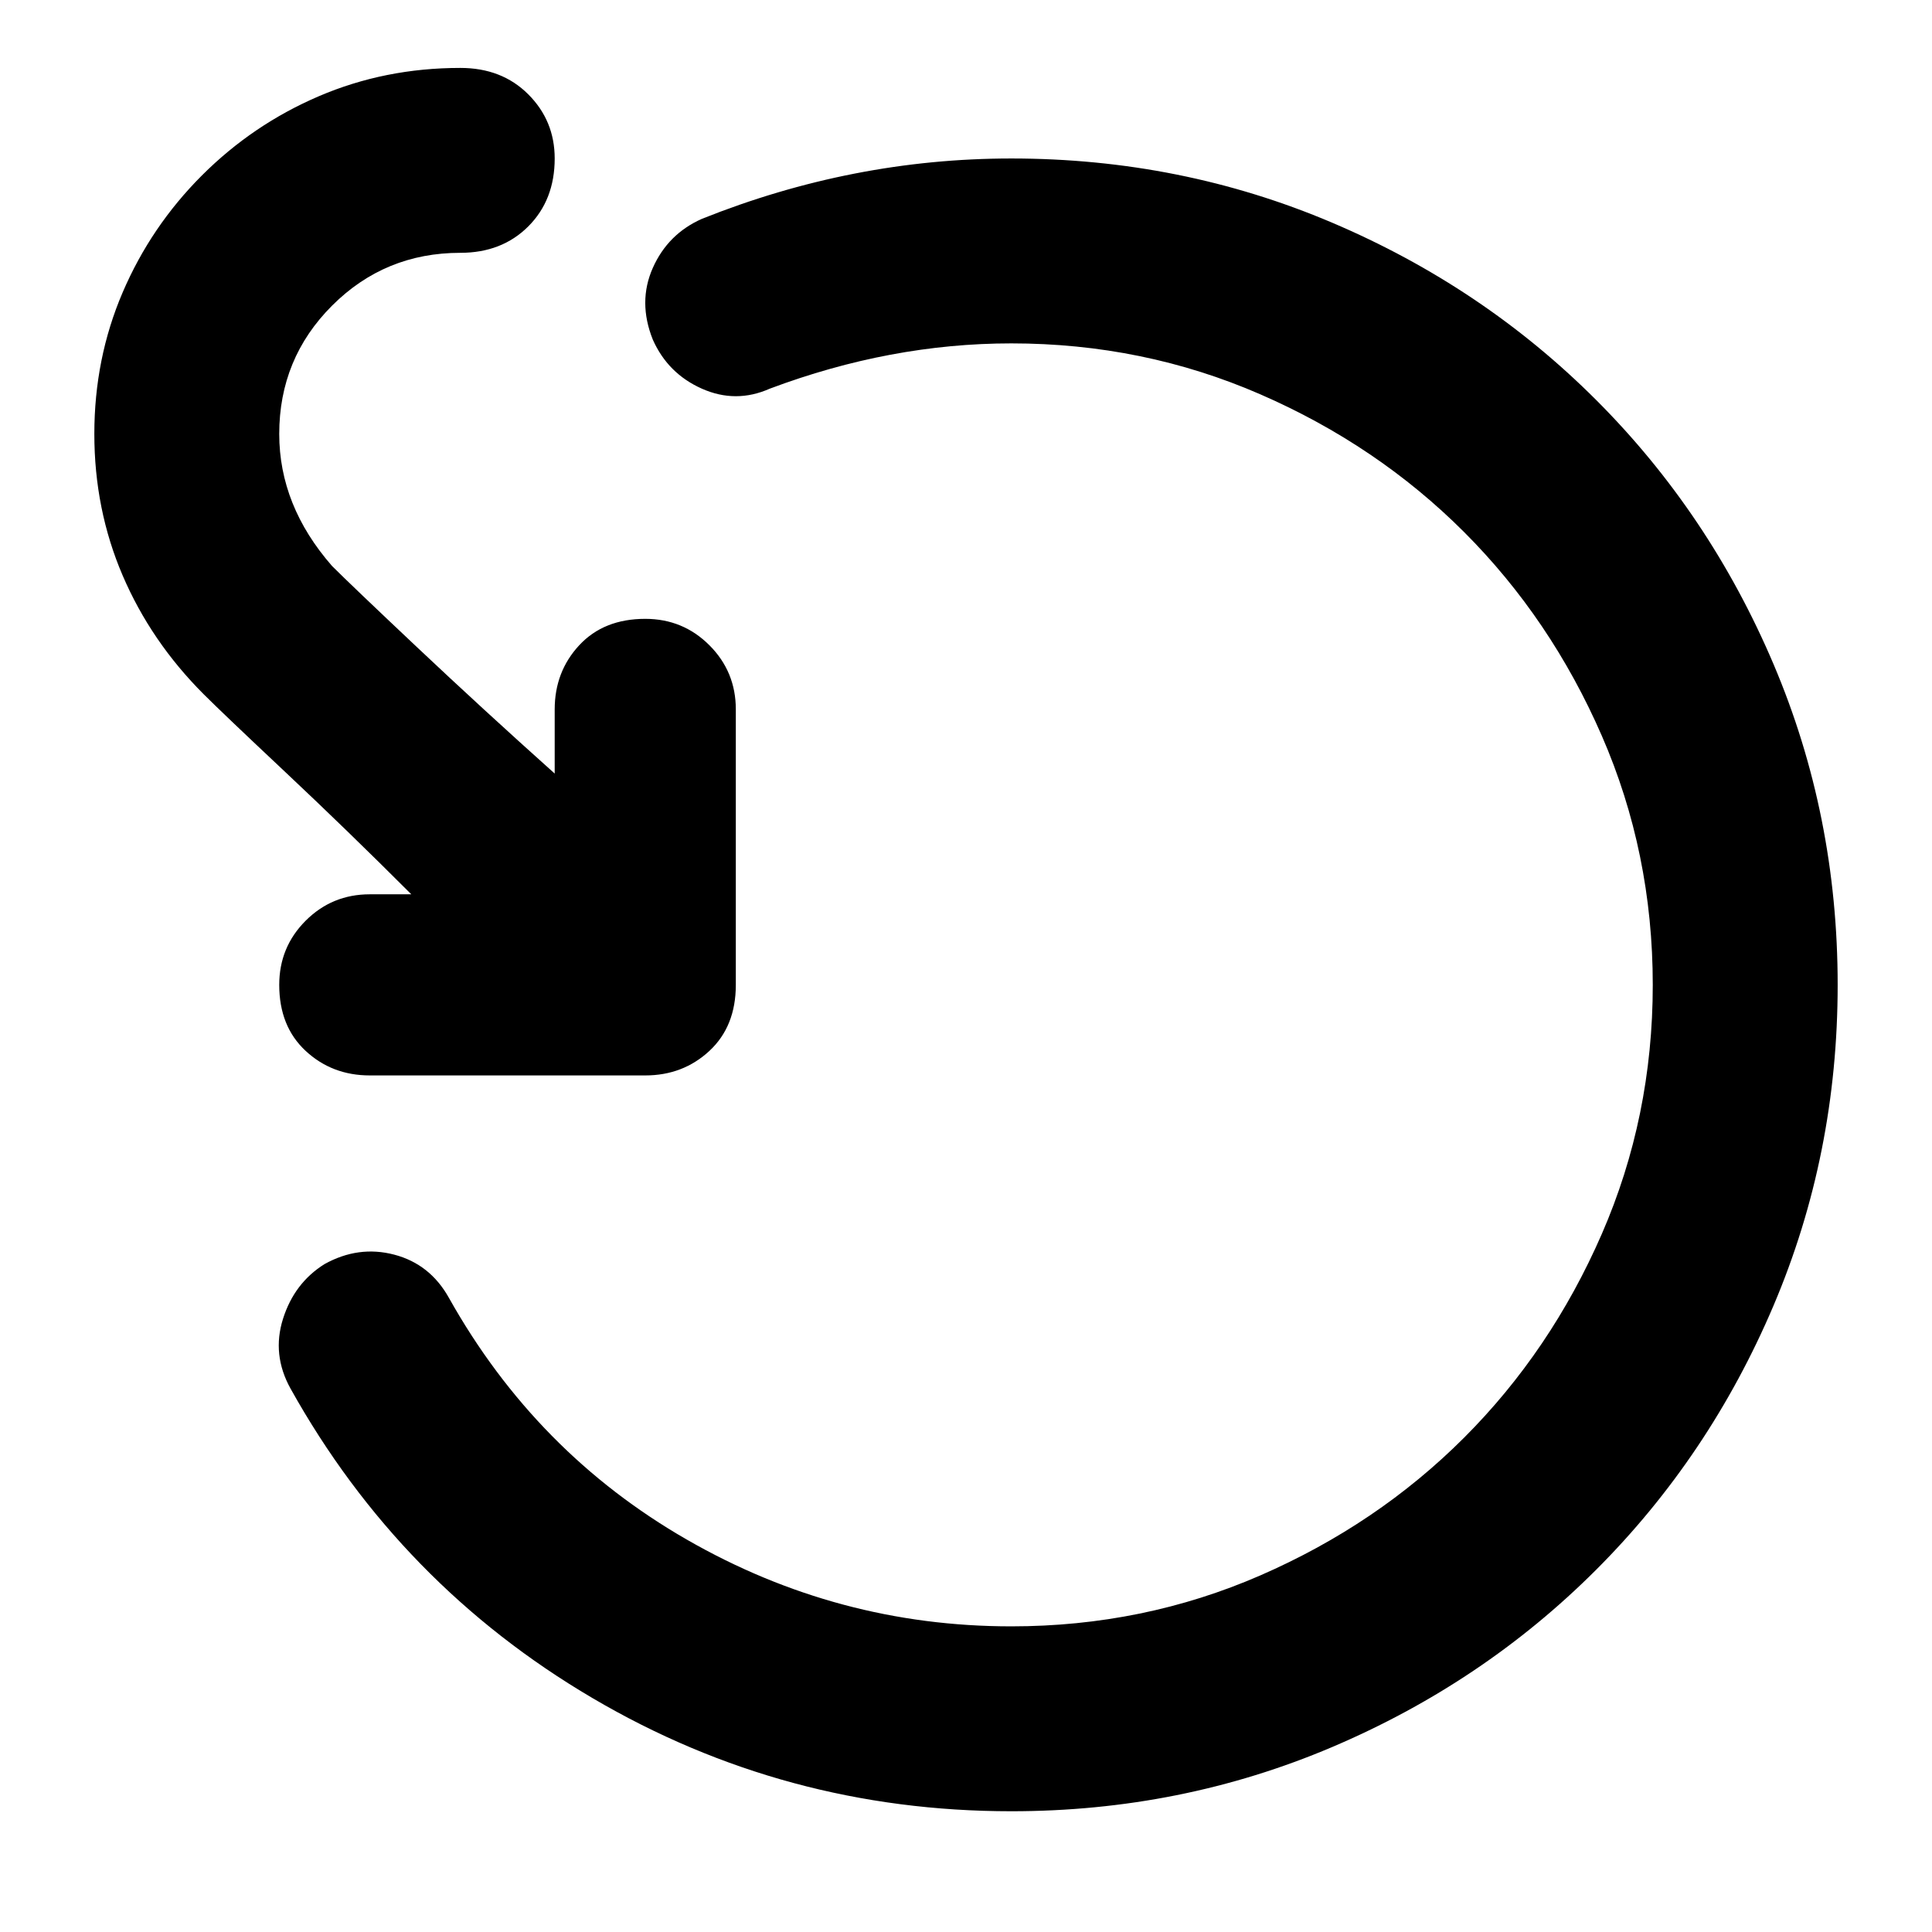 <svg xmlns="http://www.w3.org/2000/svg" viewBox="0 0 512 512">
	<path d="M74 261q0-10 7-17t17-7h11q-17-17-33.5-32.5T54 184q-14-14-21.5-31.5T25 115t7.5-37.5 21-31 31-21T122 18q11 0 18 7t7 17q0 11-7 18t-18 7q-20 0-34 14t-14 34q0 19 14 35 5 5 22.5 21.5T147 205v-17q0-10 6.5-17t17.5-7q10 0 17 7t7 17v73q0 11-7 17.5t-17 6.5H98q-10 0-17-6.5T74 261zM268 42q45 0 85 17t70 47 47 70 17 85-17 85-47 70-70 47-85 17q-60 0-111-30t-80-82q-5-9-2-18.5T86 335q9-5 18.5-2.5T119 344q23 41 63 64t86 23q35 0 66-13.5t54-36.5 36.5-54 13.5-66-13.5-66-36.5-54-54-36.5T268 91q-32 0-64 12-9 4-18 0t-13-13q-4-10 0-19t13-13q20-8 40.5-12t41.5-4z"/>
</svg>